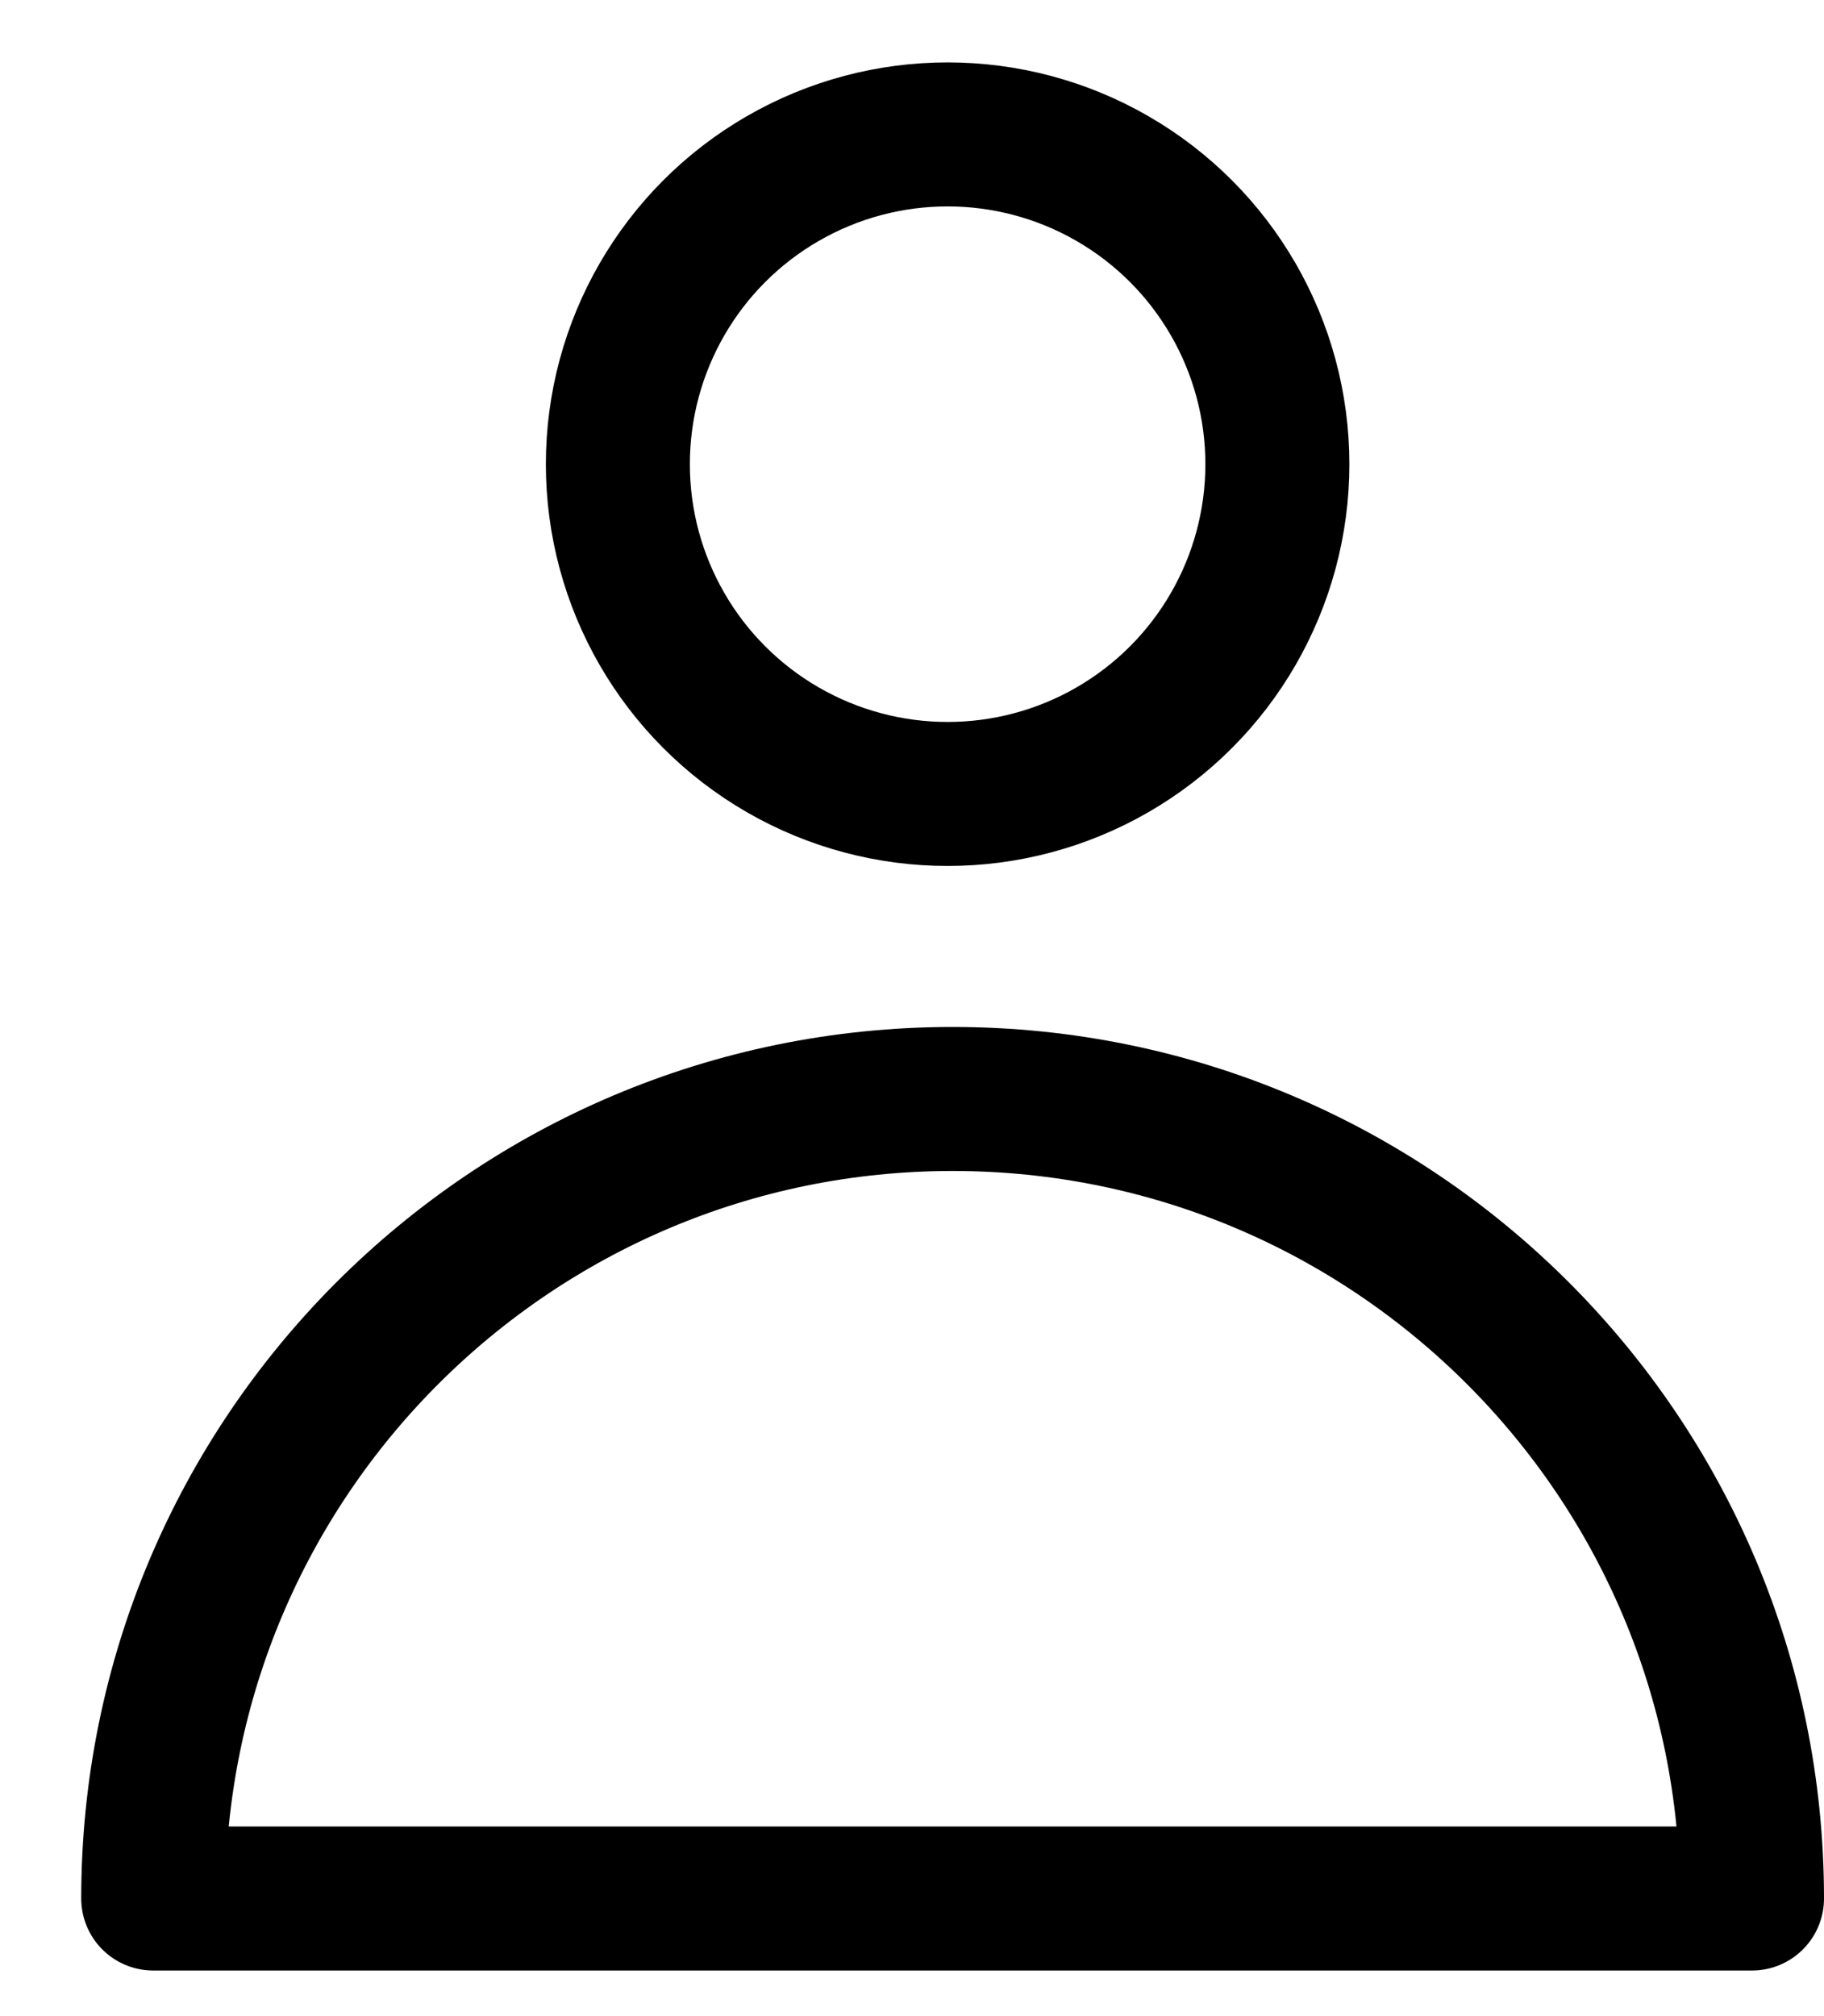 <svg width="19" height="21" viewBox="0 0 19 21" fill="none" xmlns="http://www.w3.org/2000/svg">
	<g id="Group 68">
		<path id="Trac&#195;&#169; 7106" d="M1.596 19.775C1.596 15.176 5.324 11.447 9.923 11.447C14.522 11.447 18.25 15.176 18.25 19.775H1.596Z" stroke="black" stroke-width="1.5" stroke-linecap="round" stroke-linejoin="round" />
		<circle id="Ellipse 212" cx="9.871" cy="4.835" r="3.435" stroke="black" stroke-width="1.5" stroke-linecap="round" />
	</g>
</svg>
